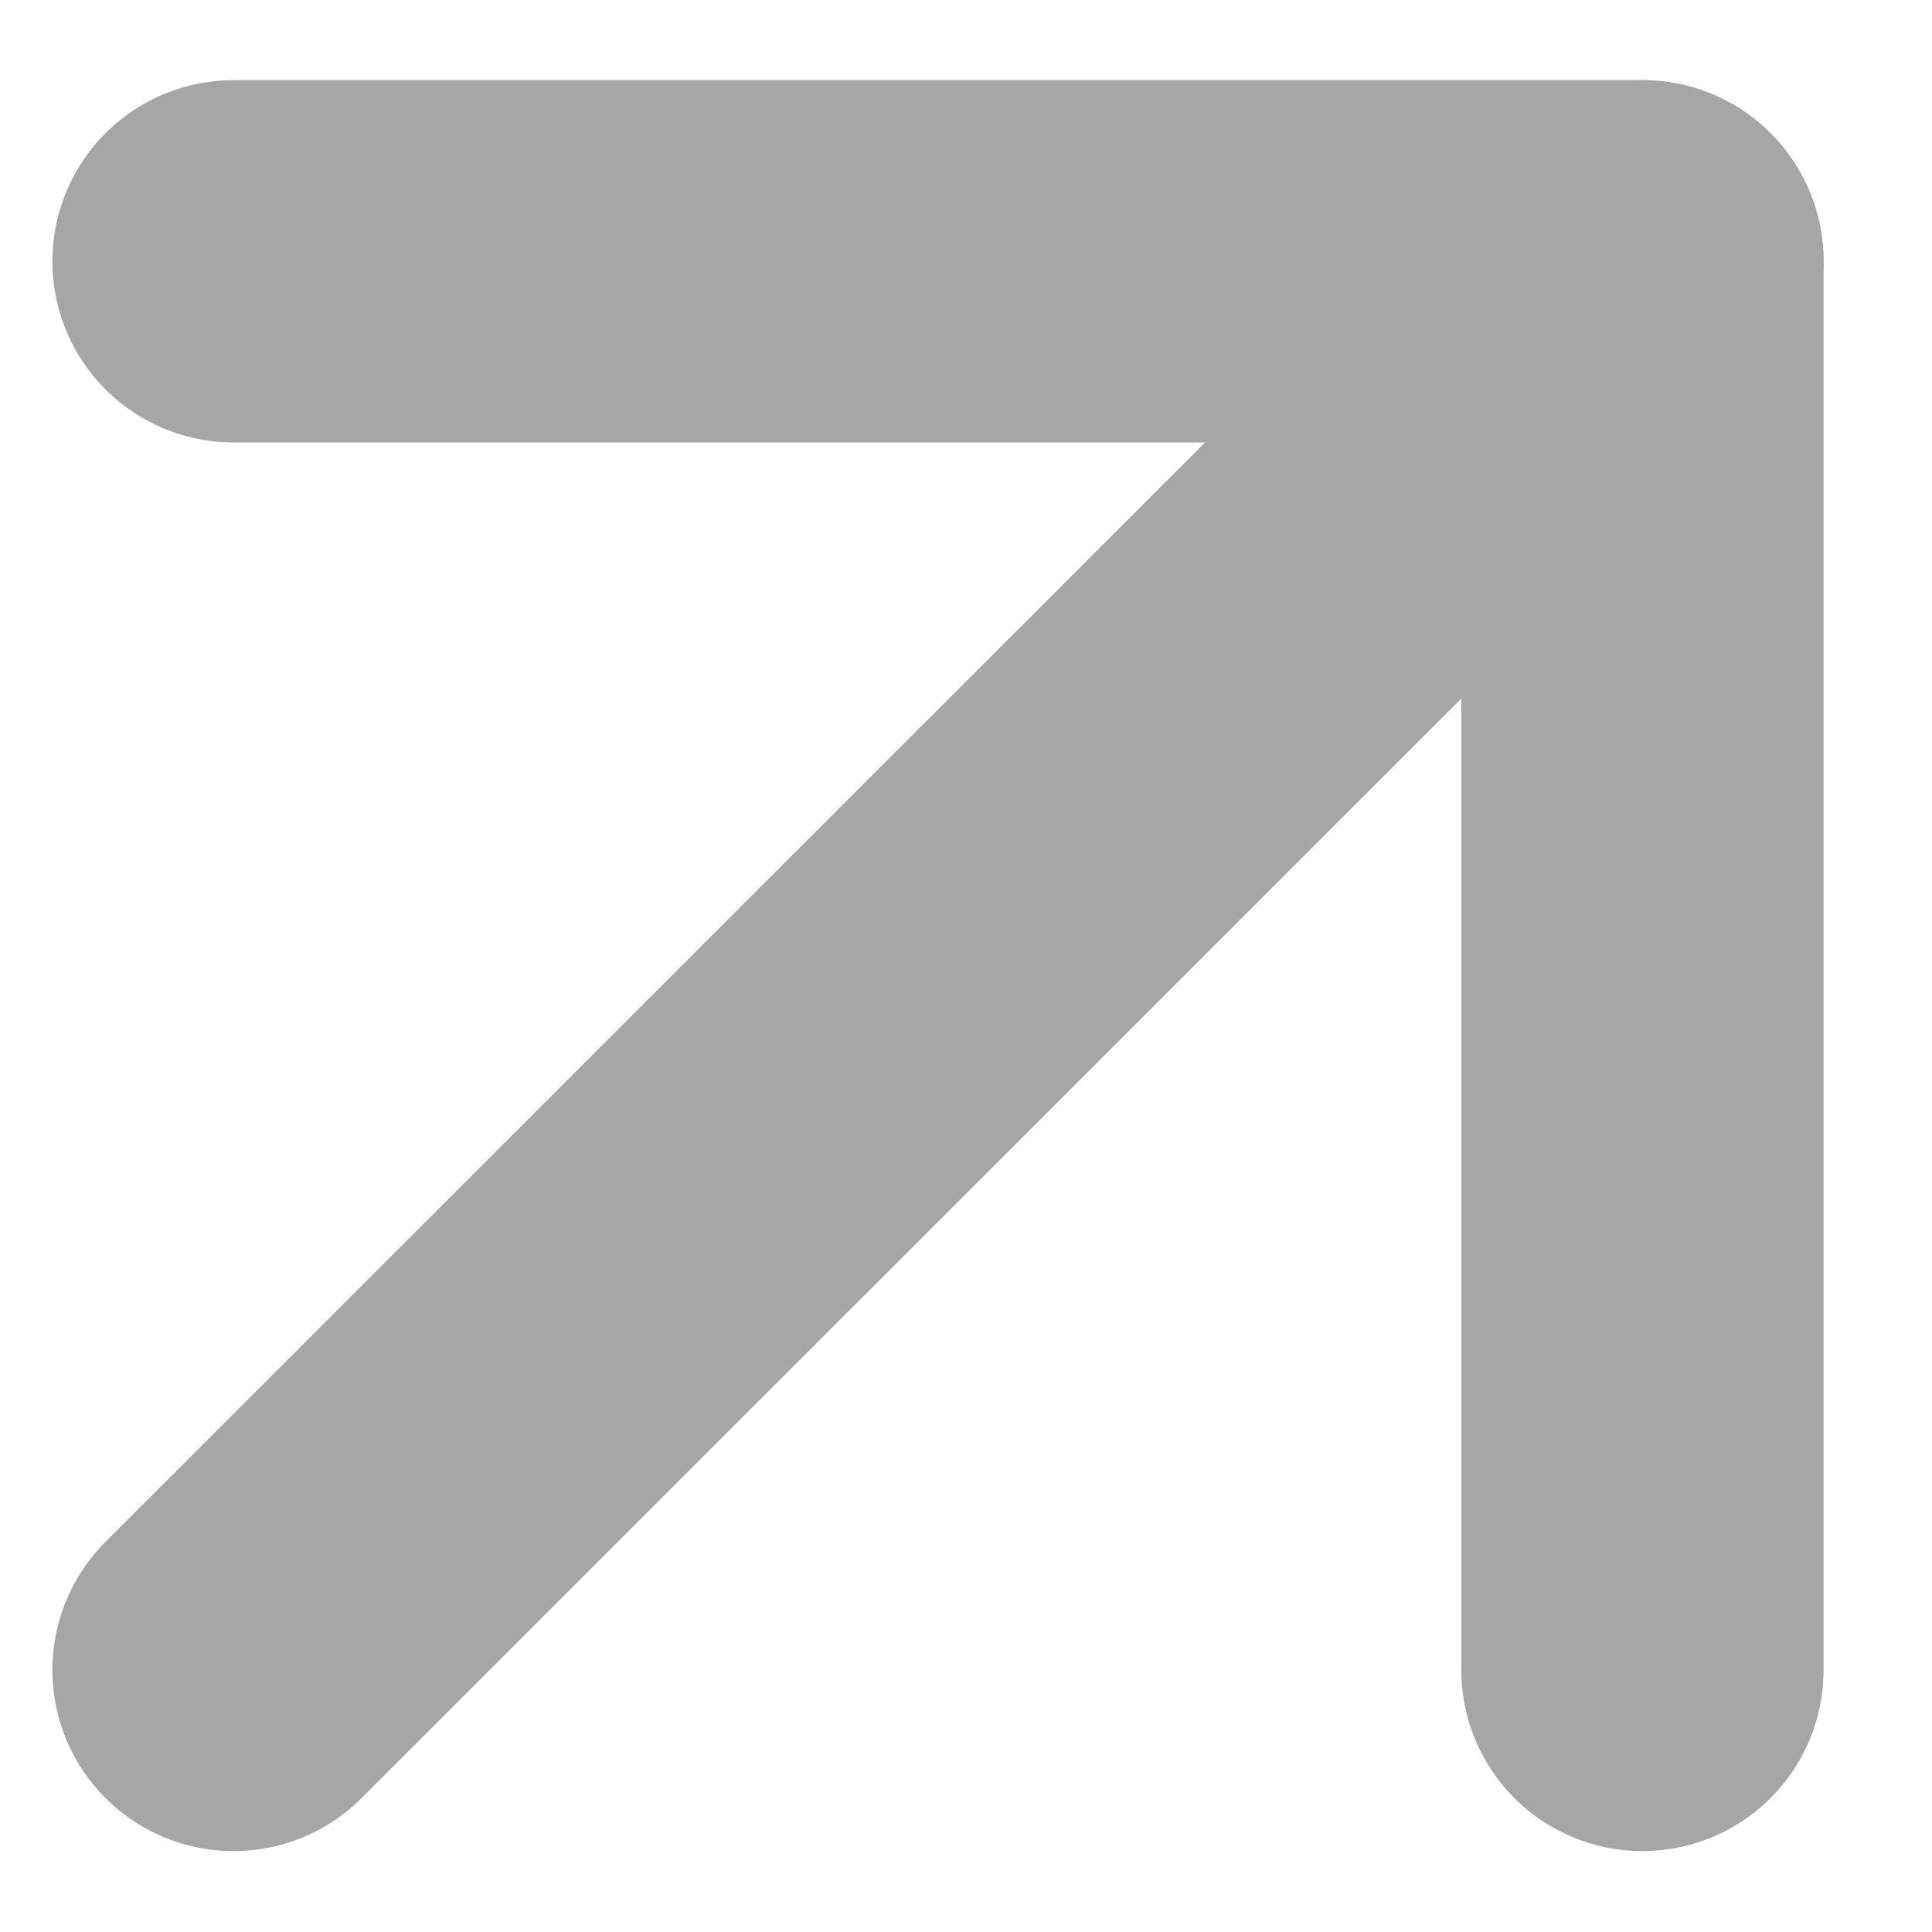 <svg width="8" height="8" viewBox="0 0 8 8" fill="none" xmlns="http://www.w3.org/2000/svg">
<path d="M0.967 6.915L6.801 1.082" stroke="#A6A6A6" stroke-width="1.5" stroke-linecap="round" stroke-linejoin="round"/>
<path d="M0.967 1.082H6.801V6.915" stroke="#A6A6A6" stroke-width="1.5" stroke-linecap="round" stroke-linejoin="round"/>
</svg>
